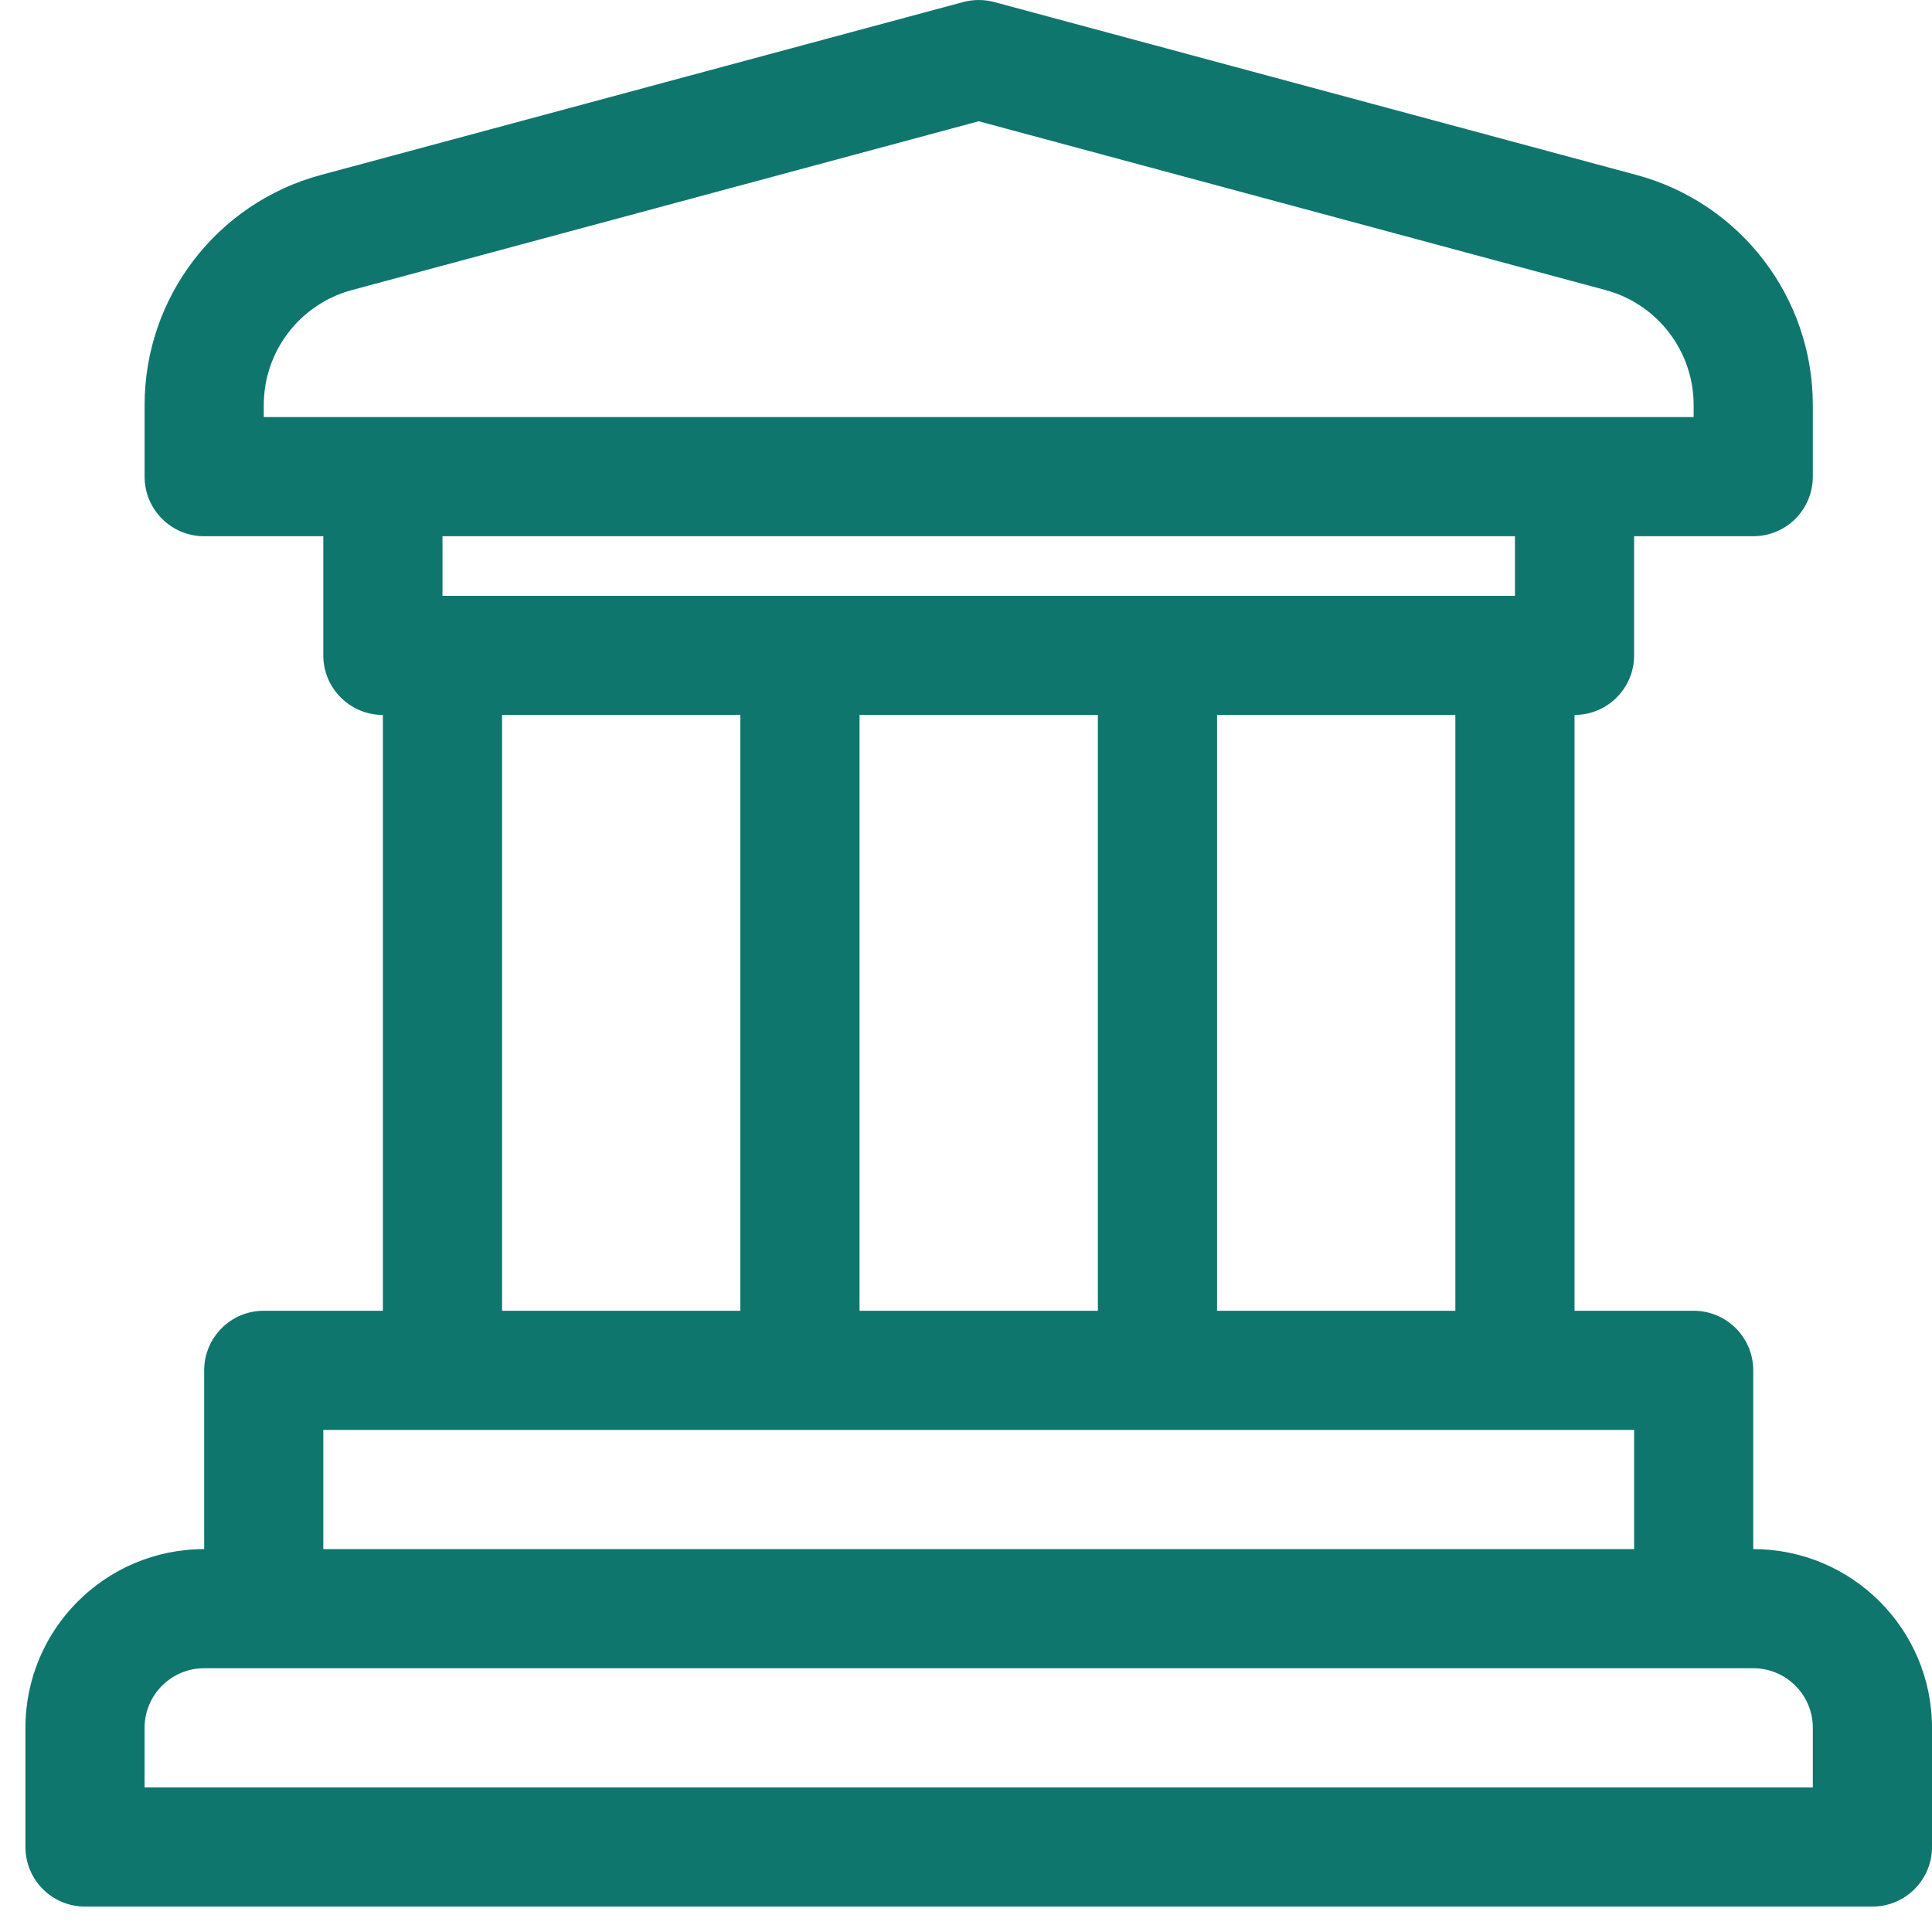 <svg width="38" height="38" viewBox="0 0 38 38" fill="none" xmlns="http://www.w3.org/2000/svg">
<g clip-path="url(#clip0_2174_5961)">
<path fill-rule="evenodd" clip-rule="evenodd" d="M34.484 10.547C35.132 10.547 35.656 10.022 35.656 9.375V7.968C35.656 5.848 34.234 3.992 32.187 3.441L19.555 0.04C19.355 -0.013 19.145 -0.013 18.945 0.04L6.313 3.441C4.266 3.992 2.844 5.848 2.844 7.968V9.375C2.844 10.022 3.368 10.547 4.016 10.547H6.359V12.891C6.359 13.538 6.884 14.062 7.531 14.062V25.781H5.188C4.54 25.781 4.016 26.306 4.016 26.953V30.469C2.074 30.469 0.5 32.043 0.5 33.984V36.328C0.5 36.975 1.025 37.5 1.672 37.5H36.828C37.475 37.5 38 36.975 38 36.328V33.984C38 32.043 36.426 30.469 34.484 30.469V26.953C34.484 26.306 33.96 25.781 33.312 25.781H30.969V14.062C31.616 14.062 32.141 13.538 32.141 12.891V10.547H34.484ZM28.625 14.062V25.781H23.938V14.062H28.625ZM29.797 11.719V10.547H8.703V11.719H29.797ZM6.359 28.125V30.469H32.141V28.125H6.359ZM21.594 14.062V25.781H16.906V14.062H21.594ZM14.562 14.062V25.781H9.875V14.062H14.562ZM33.312 8.203V7.968C33.312 6.908 32.601 5.98 31.578 5.705L19.25 2.385L6.922 5.705C5.899 5.98 5.188 6.908 5.188 7.968V8.203H7.529H7.531H33.312ZM4.016 32.812C3.368 32.812 2.844 33.337 2.844 33.984V35.156H35.656V33.984C35.656 33.337 35.132 32.812 34.484 32.812H4.016Z" fill="#0F766E"/>
</g>
<defs>
<clipPath id="clip0_2174_5961">
<rect width="37.5" height="37.5" fill="white" transform="translate(0.5)"/>
</clipPath>
</defs>
</svg>
